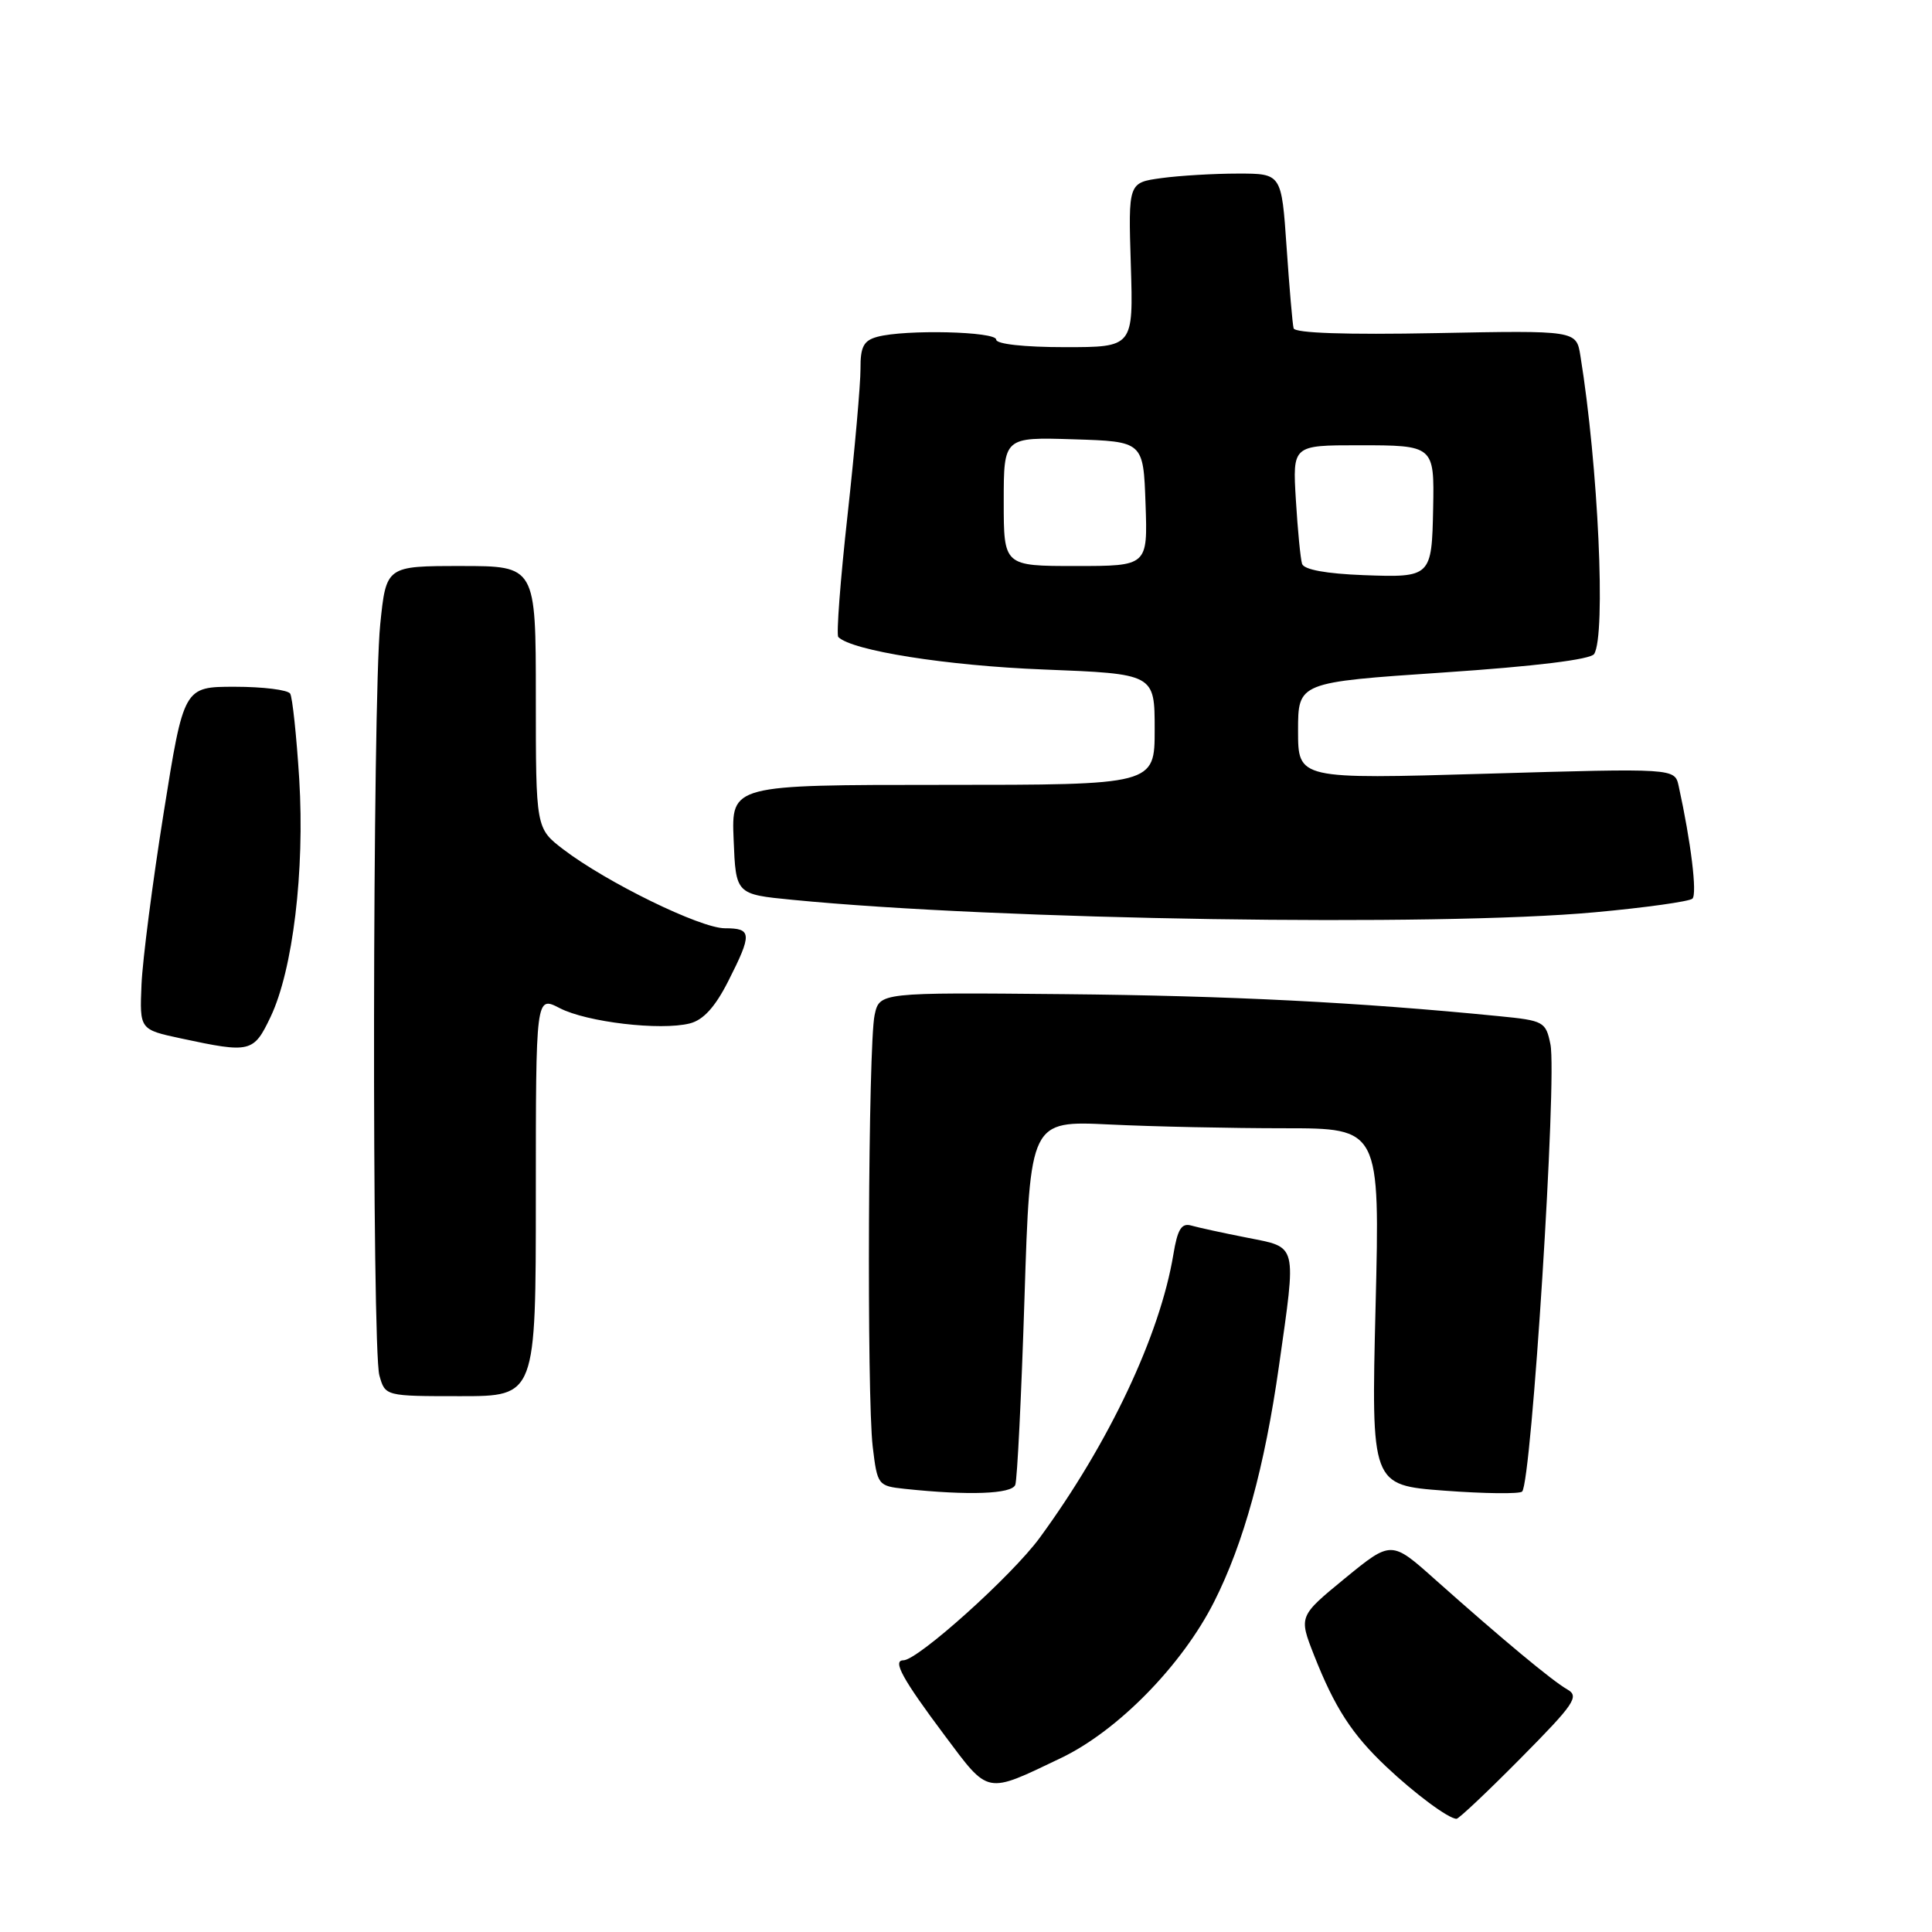 <?xml version="1.0" encoding="UTF-8" standalone="no"?>
<!DOCTYPE svg PUBLIC "-//W3C//DTD SVG 1.1//EN" "http://www.w3.org/Graphics/SVG/1.1/DTD/svg11.dtd" >
<svg xmlns="http://www.w3.org/2000/svg" xmlns:xlink="http://www.w3.org/1999/xlink" version="1.1" viewBox="0 0 256 256">
 <g >
 <path fill="currentColor"
d=" M 201.52 232.95 C 208.63 225.77 209.30 224.78 207.68 223.86 C 205.66 222.71 199.08 217.23 190.18 209.31 C 184.36 204.11 184.36 204.11 178.22 209.13 C 172.09 214.16 172.09 214.16 174.12 219.33 C 176.86 226.28 179.14 229.81 183.69 234.10 C 187.49 237.69 191.95 241.00 193.00 241.00 C 193.30 241.00 197.14 237.38 201.52 232.95 Z  M 140.58 232.95 C 148.11 229.35 156.63 220.66 160.88 212.24 C 164.80 204.48 167.57 194.39 169.47 181.00 C 171.80 164.59 171.99 165.34 165.25 164.00 C 162.09 163.38 158.75 162.65 157.84 162.39 C 156.56 162.03 156.03 162.87 155.48 166.21 C 153.71 176.90 146.97 191.19 137.77 203.76 C 134.09 208.79 121.61 220.00 119.70 220.00 C 118.22 220.00 119.58 222.48 125.17 229.95 C 131.09 237.86 130.54 237.75 140.58 232.95 Z  M 134.53 196.75 C 134.79 196.06 135.34 184.93 135.75 172.00 C 136.50 148.50 136.50 148.50 147.00 149.00 C 152.78 149.28 163.20 149.50 170.17 149.50 C 182.85 149.50 182.85 149.50 182.27 173.15 C 181.69 196.79 181.69 196.79 191.39 197.52 C 196.73 197.92 201.36 197.97 201.69 197.64 C 202.94 196.39 206.34 142.75 205.44 138.38 C 204.83 135.38 204.56 135.23 198.65 134.65 C 180.00 132.80 162.90 131.94 141.02 131.73 C 116.54 131.50 116.54 131.50 115.89 134.50 C 115.04 138.43 114.84 184.98 115.64 191.70 C 116.25 196.79 116.34 196.90 119.88 197.28 C 128.36 198.18 134.07 197.97 134.53 196.75 Z  M 71.00 158.47 C 71.00 131.95 71.00 131.95 74.16 133.58 C 77.74 135.44 87.52 136.59 91.40 135.61 C 93.19 135.16 94.75 133.45 96.49 130.02 C 99.69 123.71 99.64 123.00 96.05 123.00 C 92.81 123.00 80.43 116.95 74.66 112.56 C 71.00 109.76 71.00 109.76 71.00 92.38 C 71.00 75.00 71.00 75.00 61.09 75.00 C 51.17 75.00 51.17 75.00 50.38 82.75 C 49.36 92.80 49.26 178.65 50.27 182.25 C 51.04 185.00 51.04 185.00 61.02 185.00 C 71.00 185.00 71.00 185.00 71.00 158.47 Z  M 35.85 134.75 C 38.81 128.52 40.39 115.43 39.65 103.23 C 39.29 97.51 38.75 92.41 38.45 91.91 C 38.14 91.41 34.84 91.00 31.11 91.00 C 24.35 91.00 24.35 91.00 21.68 107.75 C 20.21 116.96 18.89 127.18 18.75 130.46 C 18.50 136.42 18.50 136.42 24.00 137.60 C 33.18 139.57 33.60 139.47 35.85 134.75 Z  M 211.34 120.88 C 218.03 120.27 223.84 119.45 224.25 119.08 C 224.91 118.48 224.06 111.56 222.43 104.14 C 221.91 101.79 221.91 101.79 196.95 102.52 C 172.00 103.25 172.00 103.25 172.00 96.83 C 172.00 90.41 172.00 90.41 191.25 89.11 C 203.43 88.29 210.76 87.39 211.23 86.66 C 212.81 84.18 211.78 61.73 209.41 47.14 C 208.87 43.78 208.87 43.78 190.27 44.14 C 178.40 44.37 171.57 44.14 171.41 43.50 C 171.26 42.95 170.85 38.11 170.48 32.75 C 169.81 23.00 169.81 23.00 164.05 23.00 C 160.87 23.00 156.30 23.27 153.89 23.60 C 149.50 24.20 149.50 24.20 149.84 35.10 C 150.18 46.00 150.18 46.00 141.09 46.00 C 135.70 46.00 132.00 45.59 132.00 45.00 C 132.00 43.92 119.97 43.63 116.25 44.63 C 114.44 45.12 114.00 45.94 114.02 48.87 C 114.03 50.86 113.26 59.57 112.31 68.21 C 111.35 76.84 110.80 84.14 111.08 84.41 C 112.89 86.22 125.47 88.21 138.25 88.71 C 153.00 89.29 153.00 89.29 153.00 96.65 C 153.00 104.00 153.00 104.00 124.96 104.00 C 96.91 104.00 96.91 104.00 97.21 111.25 C 97.50 118.50 97.50 118.50 105.00 119.23 C 132.35 121.91 190.39 122.81 211.34 120.88 Z  M 180.70 76.21 C 175.71 76.02 172.77 75.48 172.53 74.71 C 172.32 74.04 171.95 70.24 171.71 66.25 C 171.27 59.00 171.27 59.00 180.03 59.00 C 190.01 59.00 190.06 59.04 189.90 67.33 C 189.72 76.45 189.63 76.54 180.70 76.21 Z  M 133.00 66.46 C 133.00 57.92 133.00 57.92 142.25 58.21 C 151.50 58.50 151.50 58.50 151.79 66.75 C 152.08 75.00 152.08 75.00 142.54 75.00 C 133.00 75.00 133.00 75.00 133.00 66.46 Z "/>
</g>
</svg>